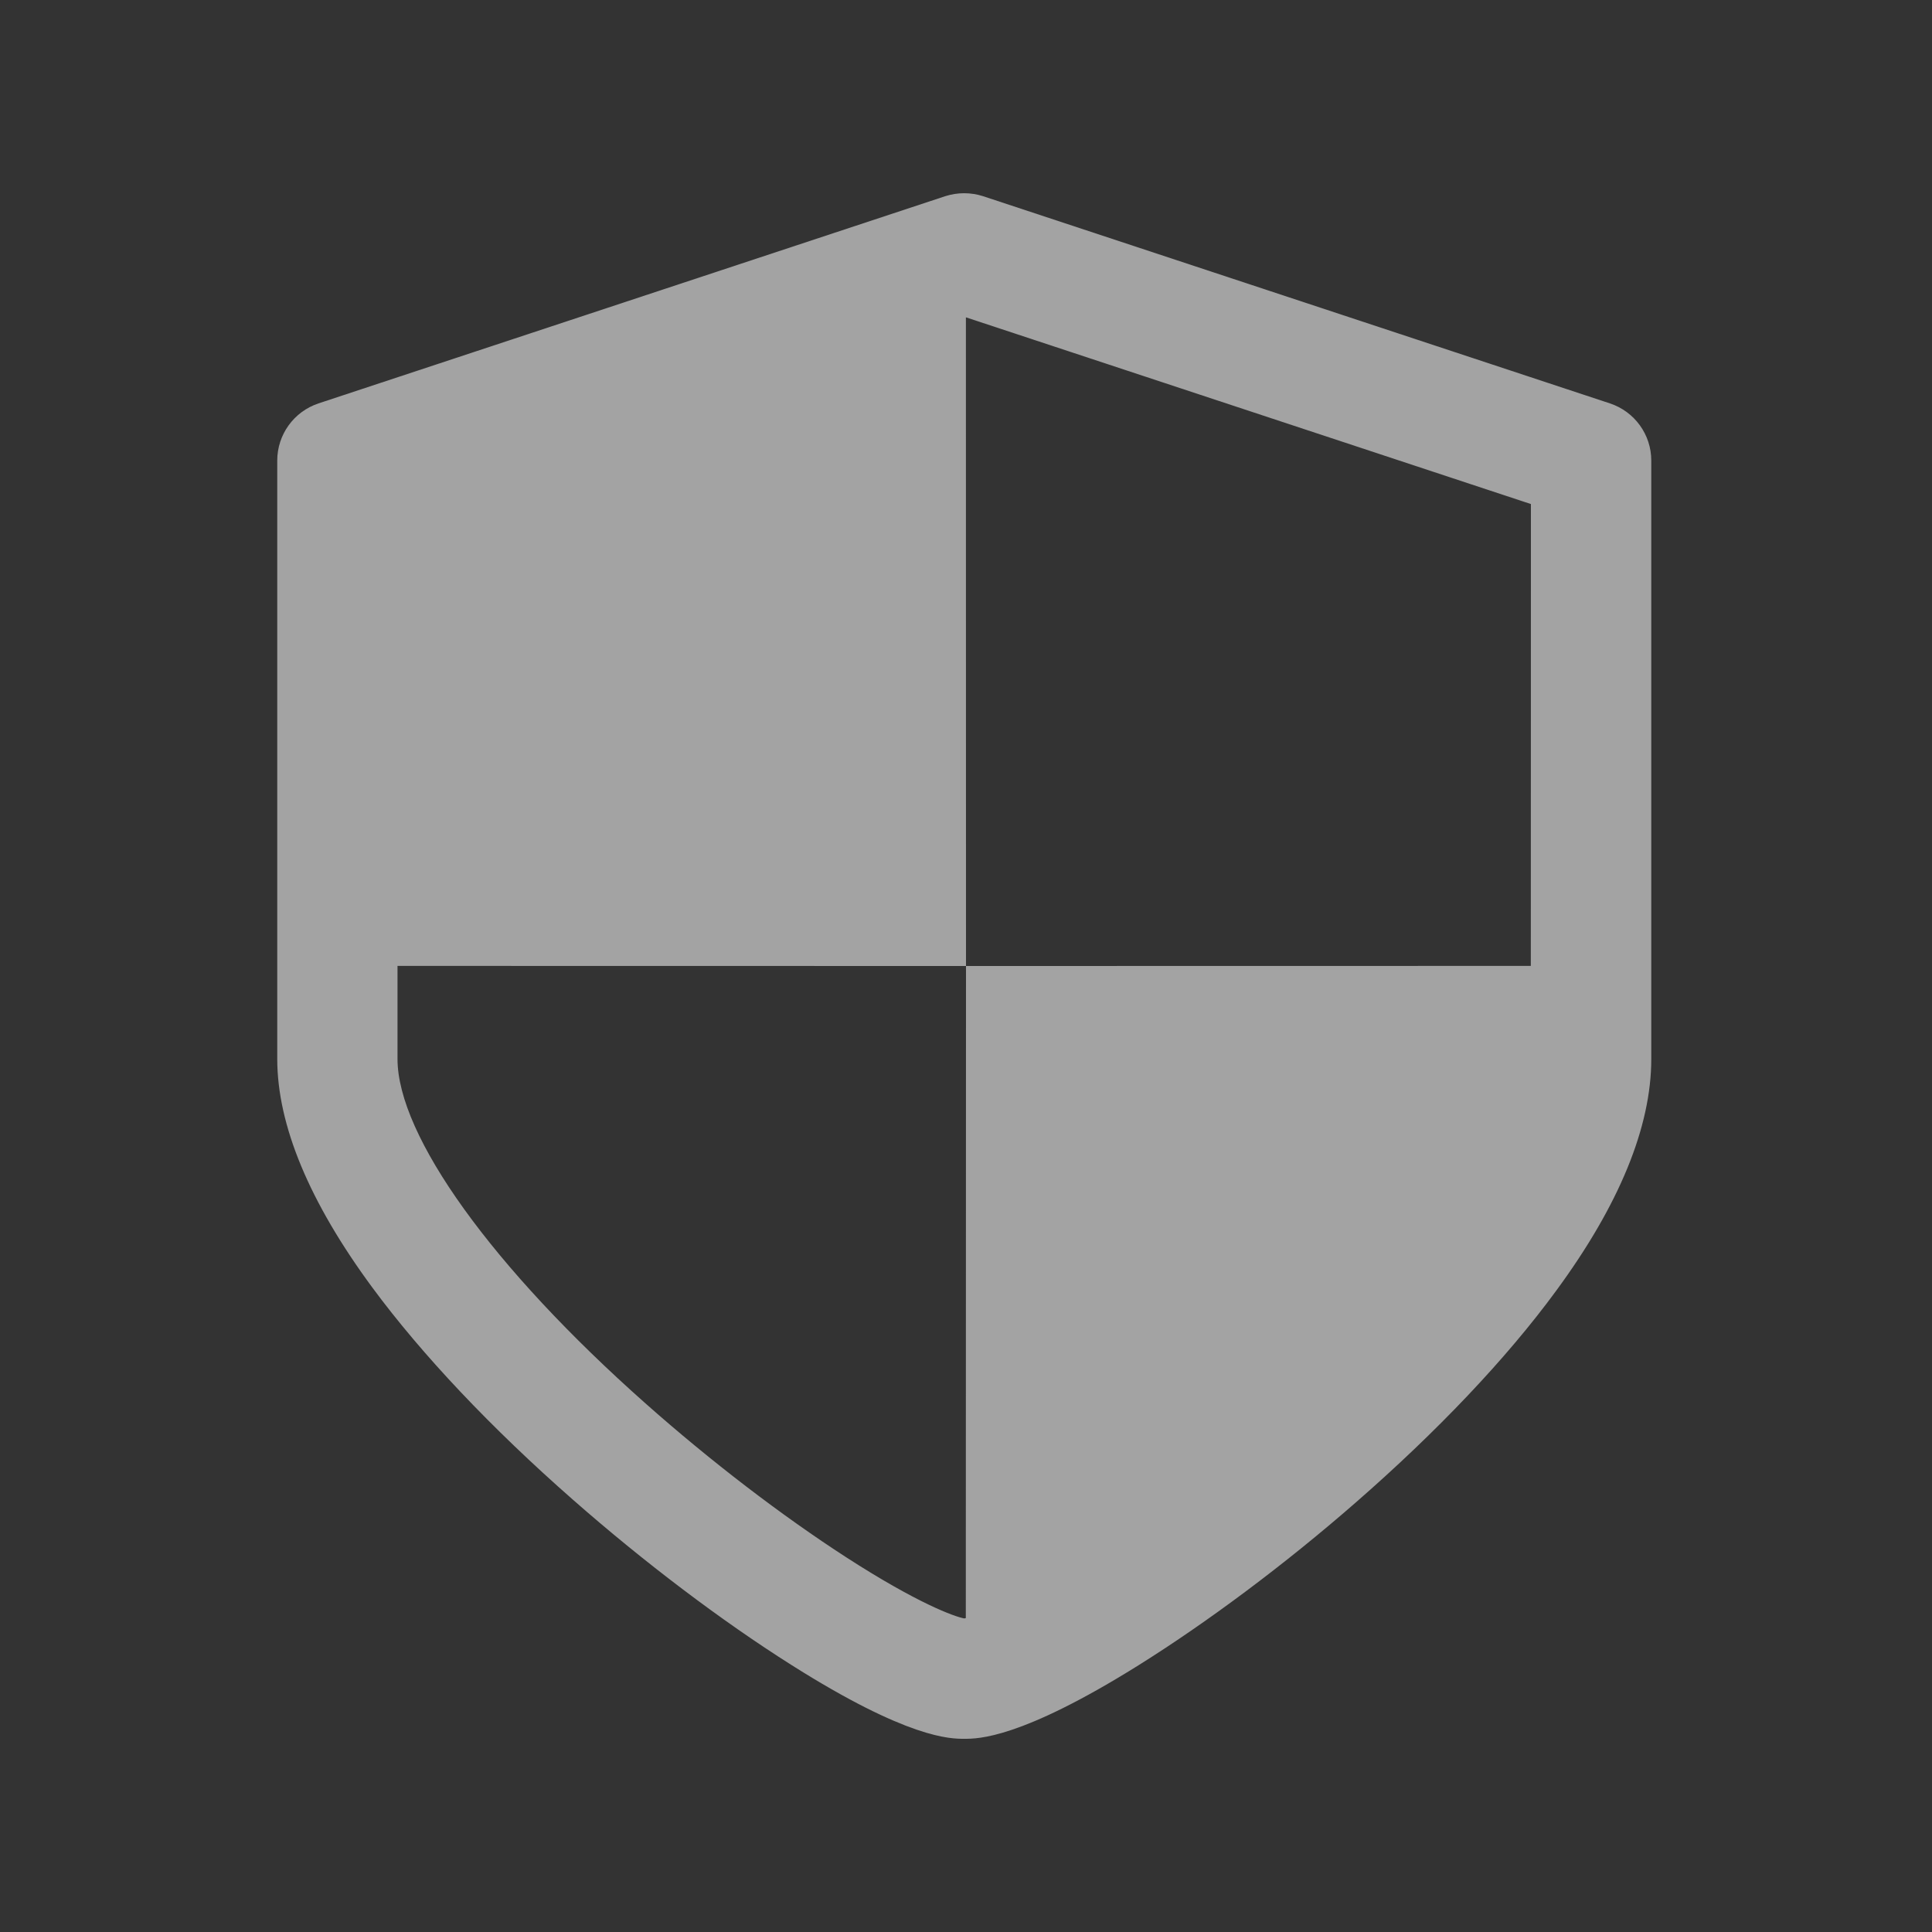 <?xml version="1.0" encoding="UTF-8"?>
<svg width="20px" height="20px" viewBox="0 0 20 20" version="1.1" xmlns="http://www.w3.org/2000/svg" xmlns:xlink="http://www.w3.org/1999/xlink">
    <rect x="0" y="0" width="20" height="20" fill="#333333" stroke="none"/>
    <title>firewall-second menu-pressed</title>
    <g id="firewall-second-menu-pressed" stroke="none" stroke-width="1" fill="none" fill-rule="evenodd">
        <g id="图形" fill-rule="nonzero">
            <rect id="矩形" fill="#000000" opacity="0" x="0" y="0" width="20" height="20"></rect>
            <path d="M9.785,2.031 C9.912,1.99 10.049,1.99 10.177,2.031 L16.666,4.176 C16.922,4.261 17.094,4.499 17.094,4.768 L17.094,10.962 C17.094,11.666 16.762,12.475 16.107,13.365 C15.596,14.062 14.878,14.819 14.031,15.557 C13.3,16.195 12.497,16.795 11.771,17.248 C10.564,18 10.126,18 9.982,18 C9.838,18 9.4,18 8.19,17.234 C7.467,16.777 6.665,16.17 5.931,15.525 C5.085,14.783 4.369,14.025 3.857,13.332 C3.202,12.445 2.87,11.647 2.87,10.961 L2.87,4.768 C2.87,4.499 3.042,4.261 3.297,4.176 Z M10,10 L4.115,9.999 L4.115,10.962 C4.115,11.757 5.098,13.124 6.682,14.528 C7.354,15.124 8.093,15.69 8.763,16.123 C9.494,16.595 9.878,16.735 9.982,16.754 C9.991,16.752 10.003,16.75 10.017,16.746 L9.998,16.751 L10,10 L15.847,9.999 L15.848,5.218 L9.999,3.285 L10,10 Z" id="形状结合" fill="#FFFFFF" opacity="0.55"></path>
        </g>
    </g>
</svg>